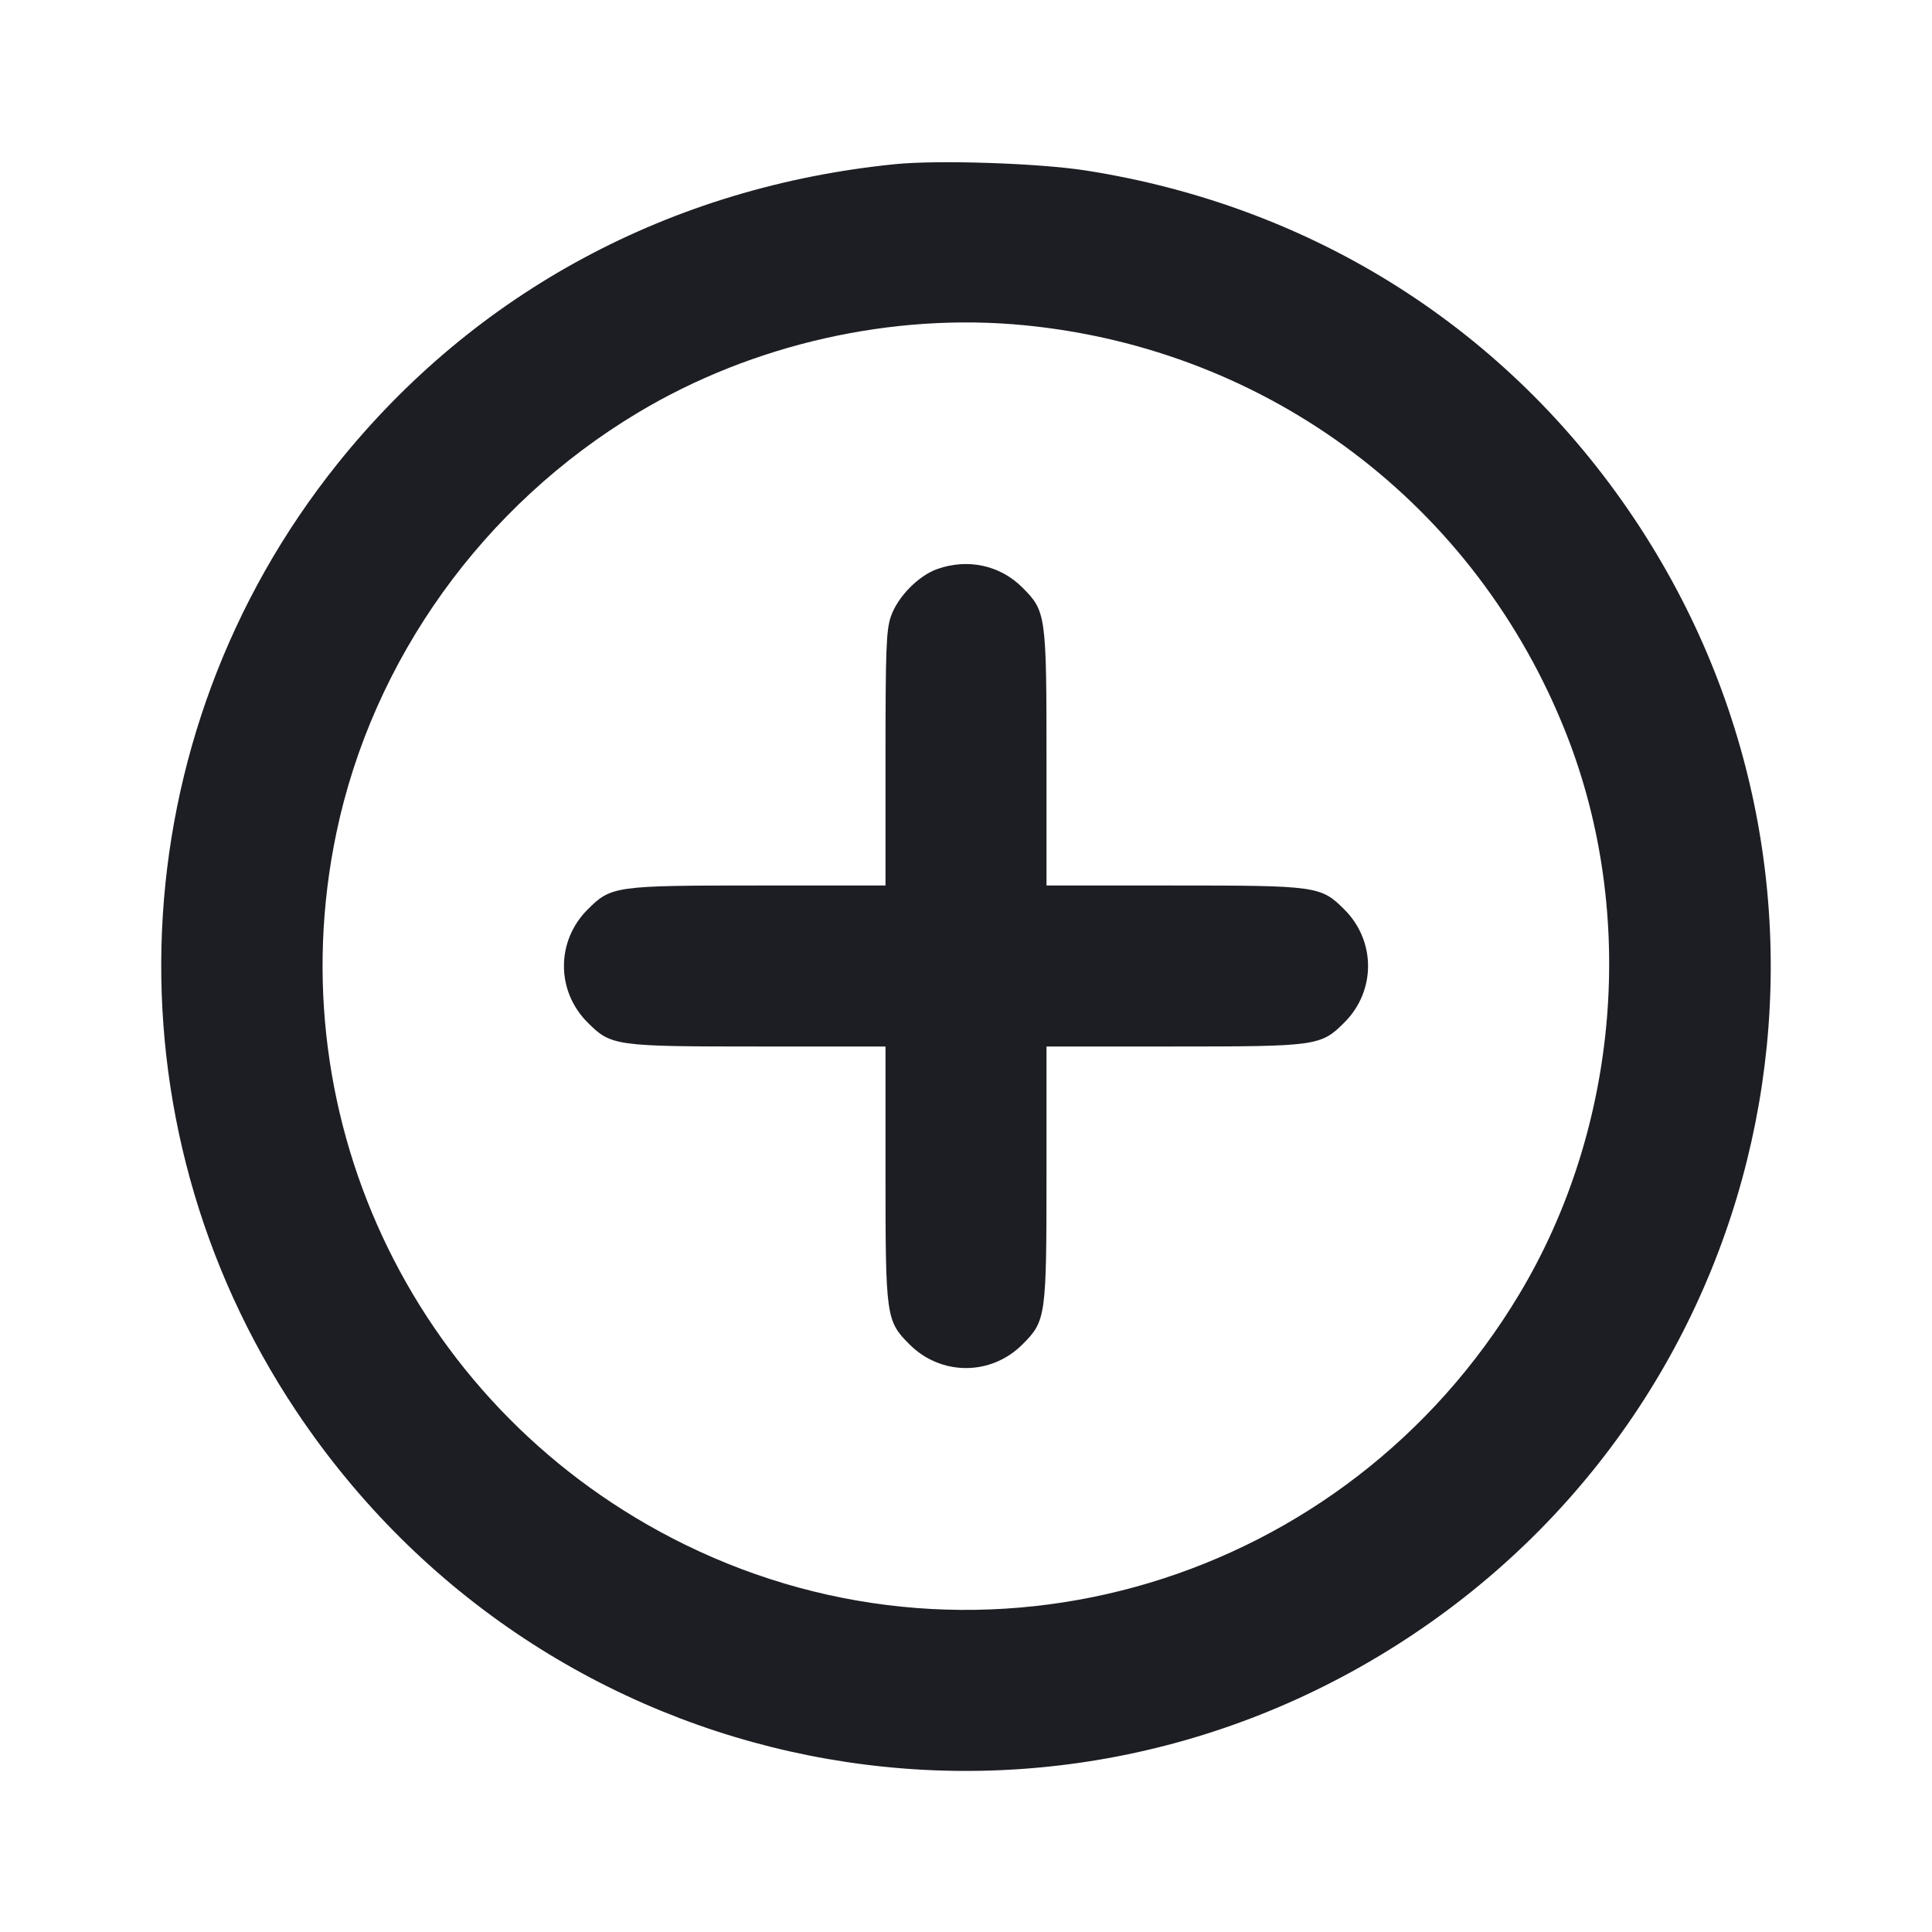 <svg width="1200" height="1200" viewBox="0 0 1200 1200" fill="none" xmlns="http://www.w3.org/2000/svg"><path d="M556.000 101.962 C 416.815 115.884,295.232 181.194,209.663 288.000 C 73.683 457.729,63.352 695.839,184.124 876.644 C 338.485 1107.735,647.309 1169.297,878.000 1014.964 C 1107.746 861.264,1168.863 552.043,1014.964 322.000 C 936.423 204.599,815.946 128.109,674.644 105.934 C 645.457 101.354,582.987 99.262,556.000 101.962 M636.288 202.019 C 788.530 216.859,916.970 313.759,972.935 456.000 C 1016.866 567.656,1005.711 700.316,943.691 803.771 C 836.000 983.409,611.250 1050.747,425.000 959.175 C 259.888 877.997,171.345 696.961,208.919 517.378 C 231.483 409.538,300.055 313.964,396.229 256.309 C 467.345 213.676,554.249 194.022,636.288 202.019 M582.171 353.434 C 570.364 357.604,557.459 370.822,553.312 382.991 C 550.450 391.391,550.000 403.401,550.000 471.356 L 550.000 550.000 471.356 550.000 C 381.882 550.000,379.570 550.325,364.947 564.947 C 345.384 584.511,345.384 615.489,364.947 635.053 C 379.570 649.675,381.882 650.000,471.356 650.000 L 550.000 650.000 550.000 728.644 C 550.000 818.118,550.325 820.430,564.947 835.053 C 584.511 854.616,615.489 854.616,635.053 835.053 C 649.675 820.430,650.000 818.118,650.000 728.644 L 650.000 650.000 728.644 650.000 C 818.118 650.000,820.430 649.675,835.053 635.053 C 854.616 615.489,854.616 584.511,835.053 564.947 C 820.430 550.325,818.118 550.000,728.644 550.000 L 650.000 550.000 650.000 471.356 C 650.000 381.882,649.675 379.570,635.053 364.947 C 621.176 351.071,601.185 346.718,582.171 353.434 " fill="#1D1E23" stroke="none" fill-rule="evenodd"></path></svg>